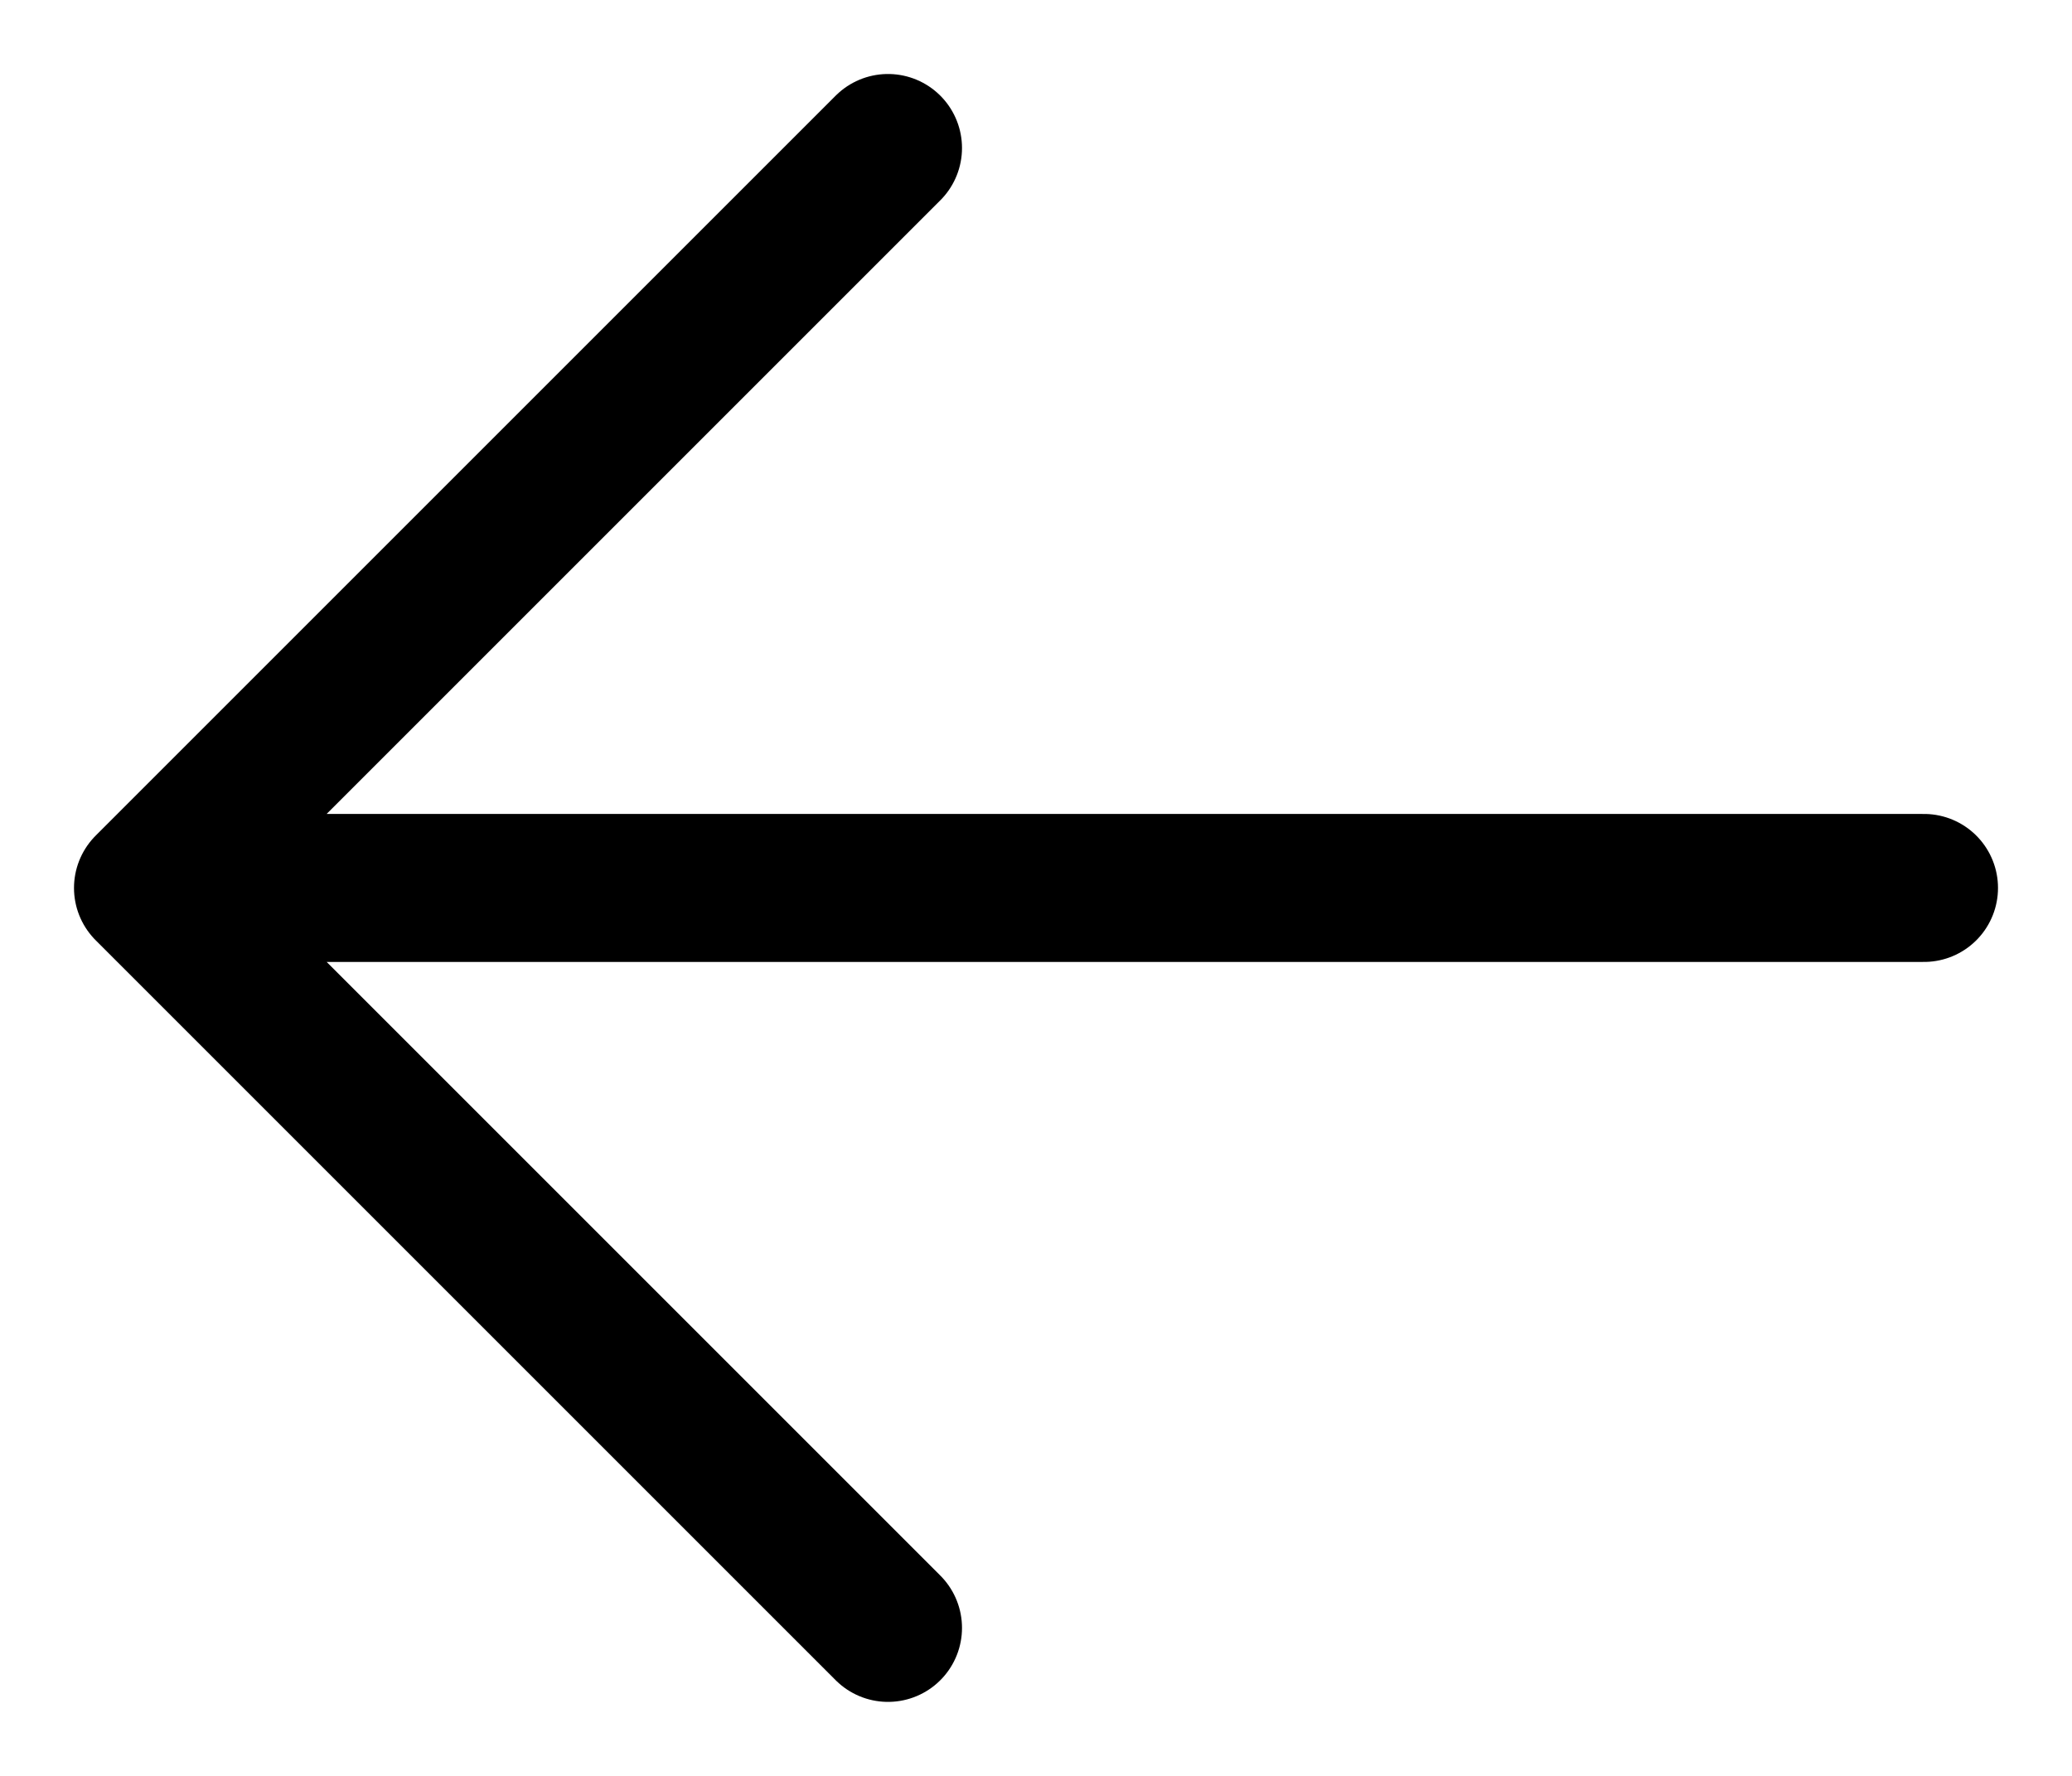 <svg width="14" height="12" viewBox="0 0 14 12" fill="none" xmlns="http://www.w3.org/2000/svg">
<path d="M13 6L1 6M1 6L6 11M1 6L6 1" stroke="black" stroke-linecap="round" stroke-linejoin="round"/>
</svg>
